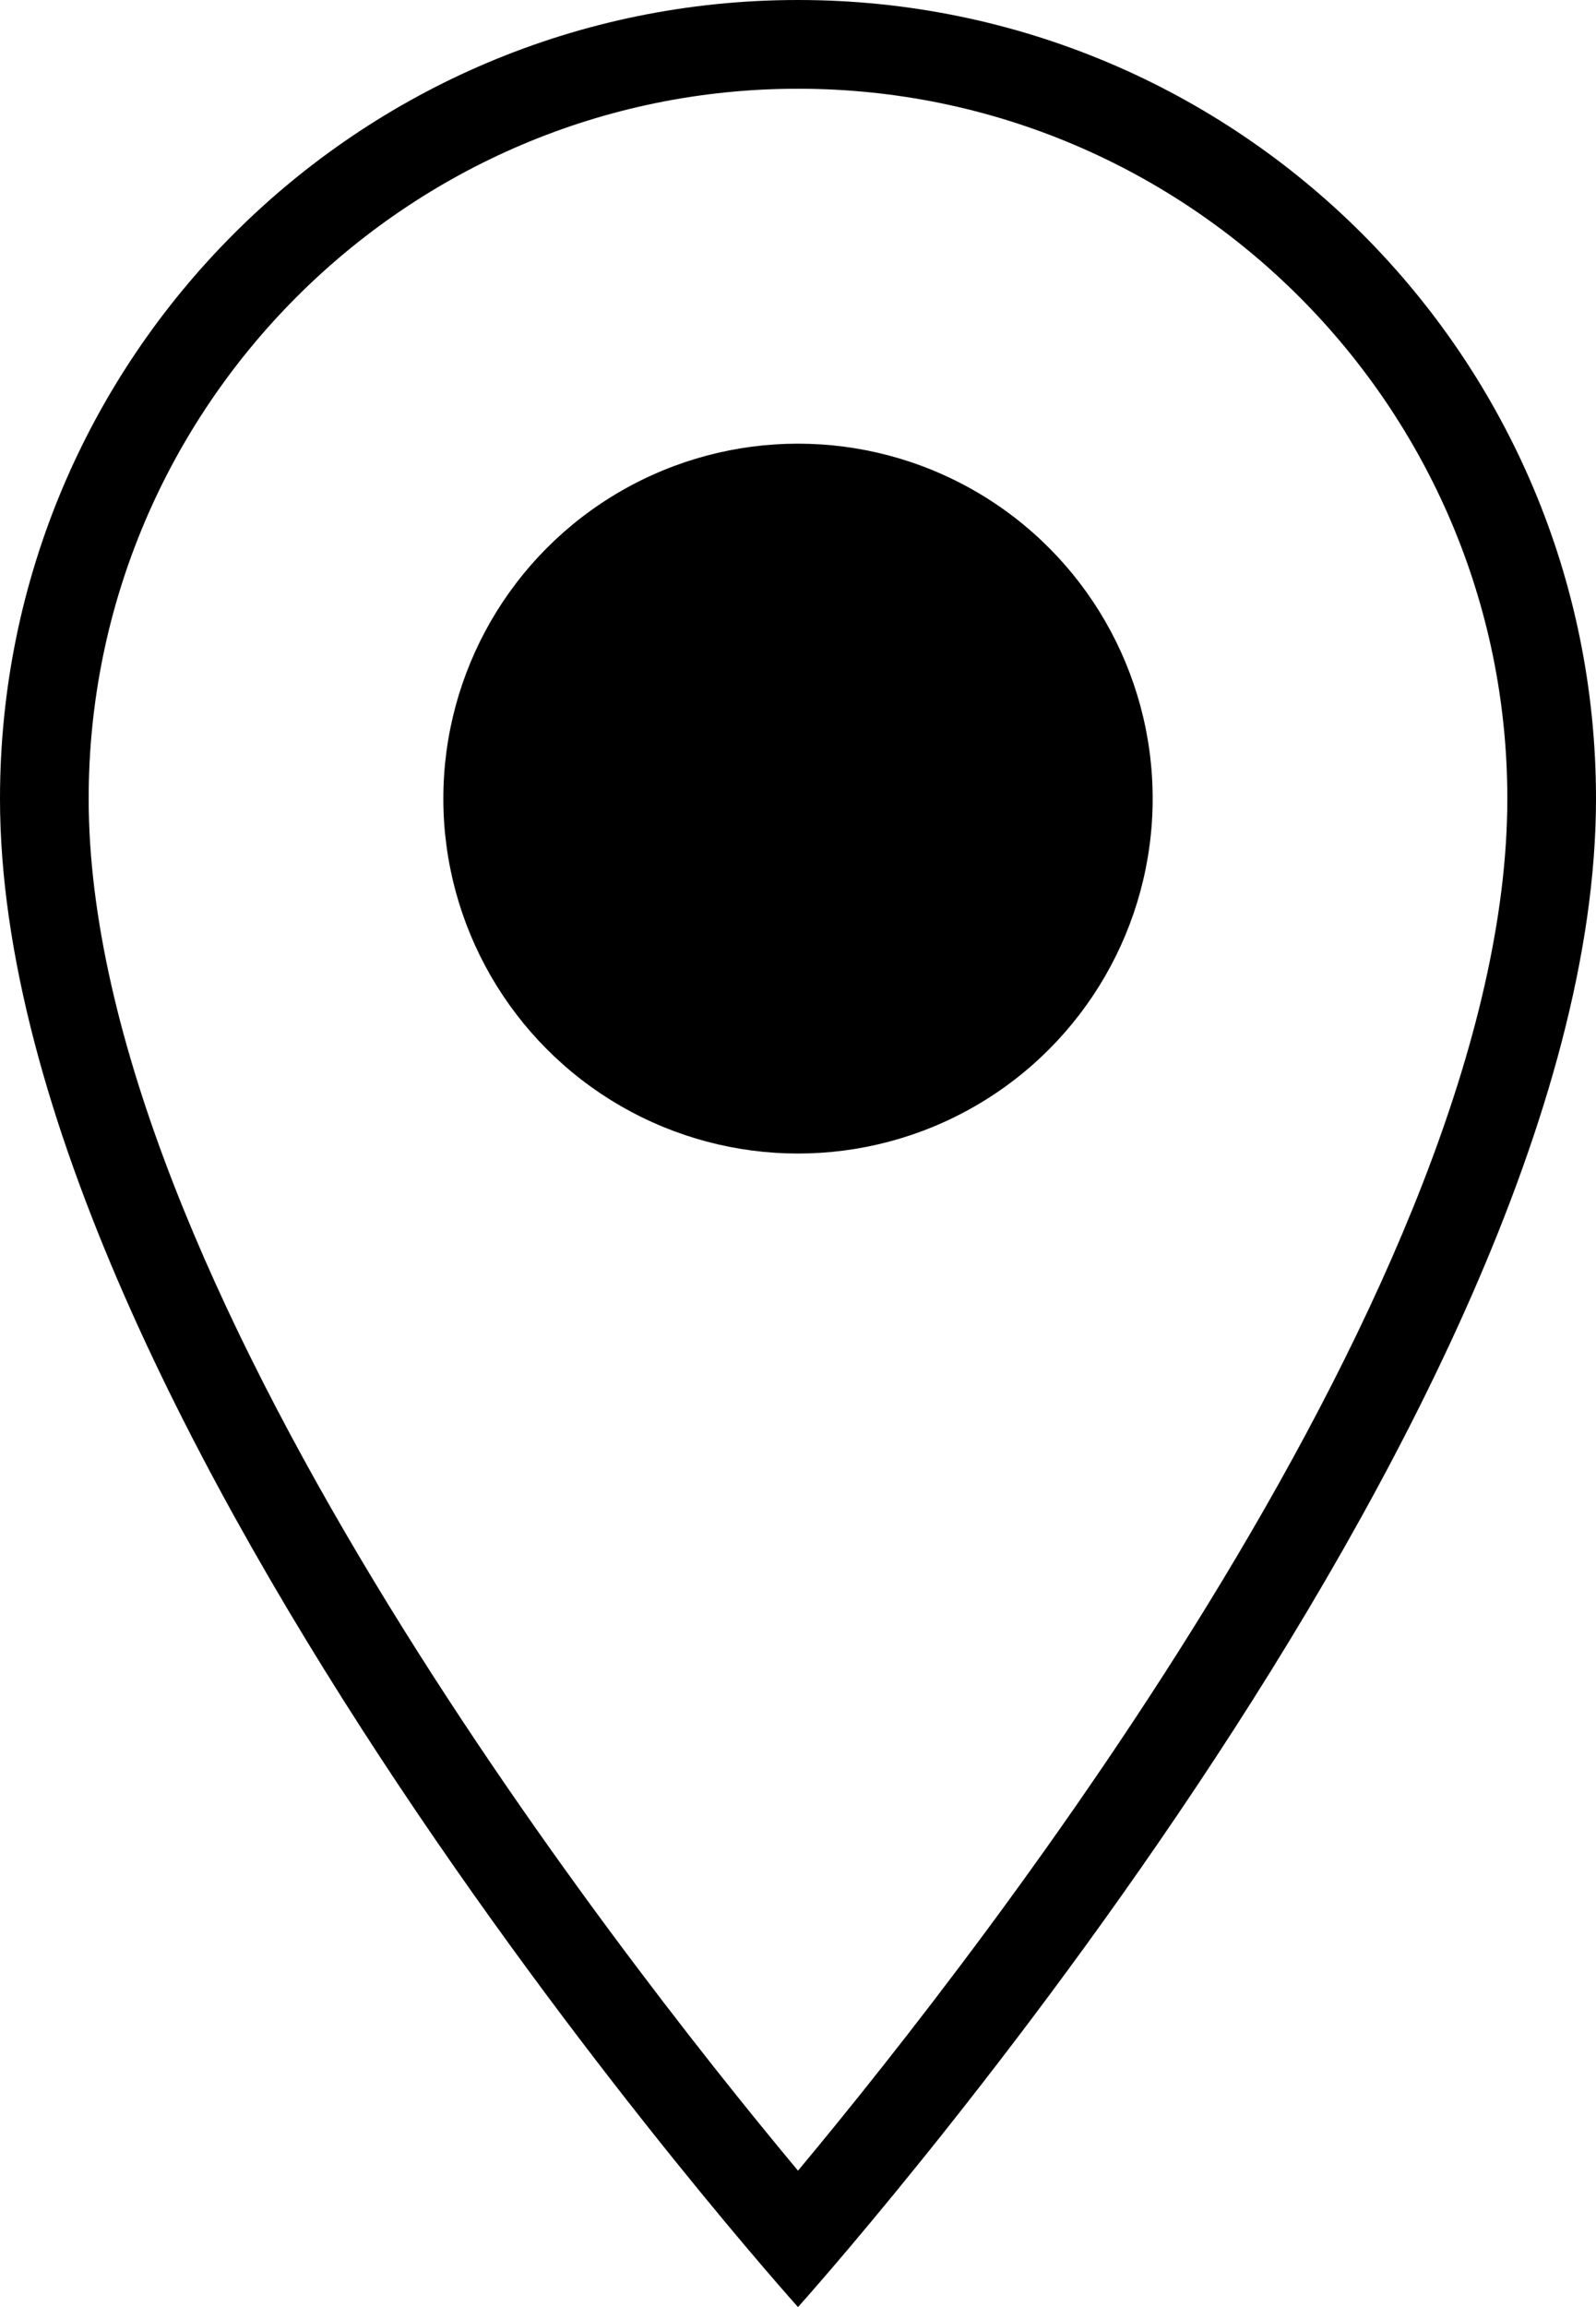 <?xml version="1.0" encoding="iso-8859-1"?>
<!-- Generator: Adobe Illustrator 22.1.0, SVG Export Plug-In . SVG Version: 6.00 Build 0)  -->
<svg version="1.1" id="Layer_1" xmlns="http://www.w3.org/2000/svg" xmlns:xlink="http://www.w3.org/1999/xlink" x="0px" y="0px"
	 viewBox="0 0 18 26" style="enable-background:new 0 0 18 26;" xml:space="preserve">
<g id="pin-map-7">
	<circle cx="9" cy="9" r="4"/>
	<path d="M18,9c0-4.971-4.029-9-9-9S0,4.029,0,9c0,7,9,17,9,17S18,16,18,9z M9,1c4.411,0,8,3.589,8,8c0,5.388-5.887,12.93-8,15.463
		C6.887,21.93,1,14.388,1,9C1,4.589,4.589,1,9,1z"/>
</g>
</svg>
